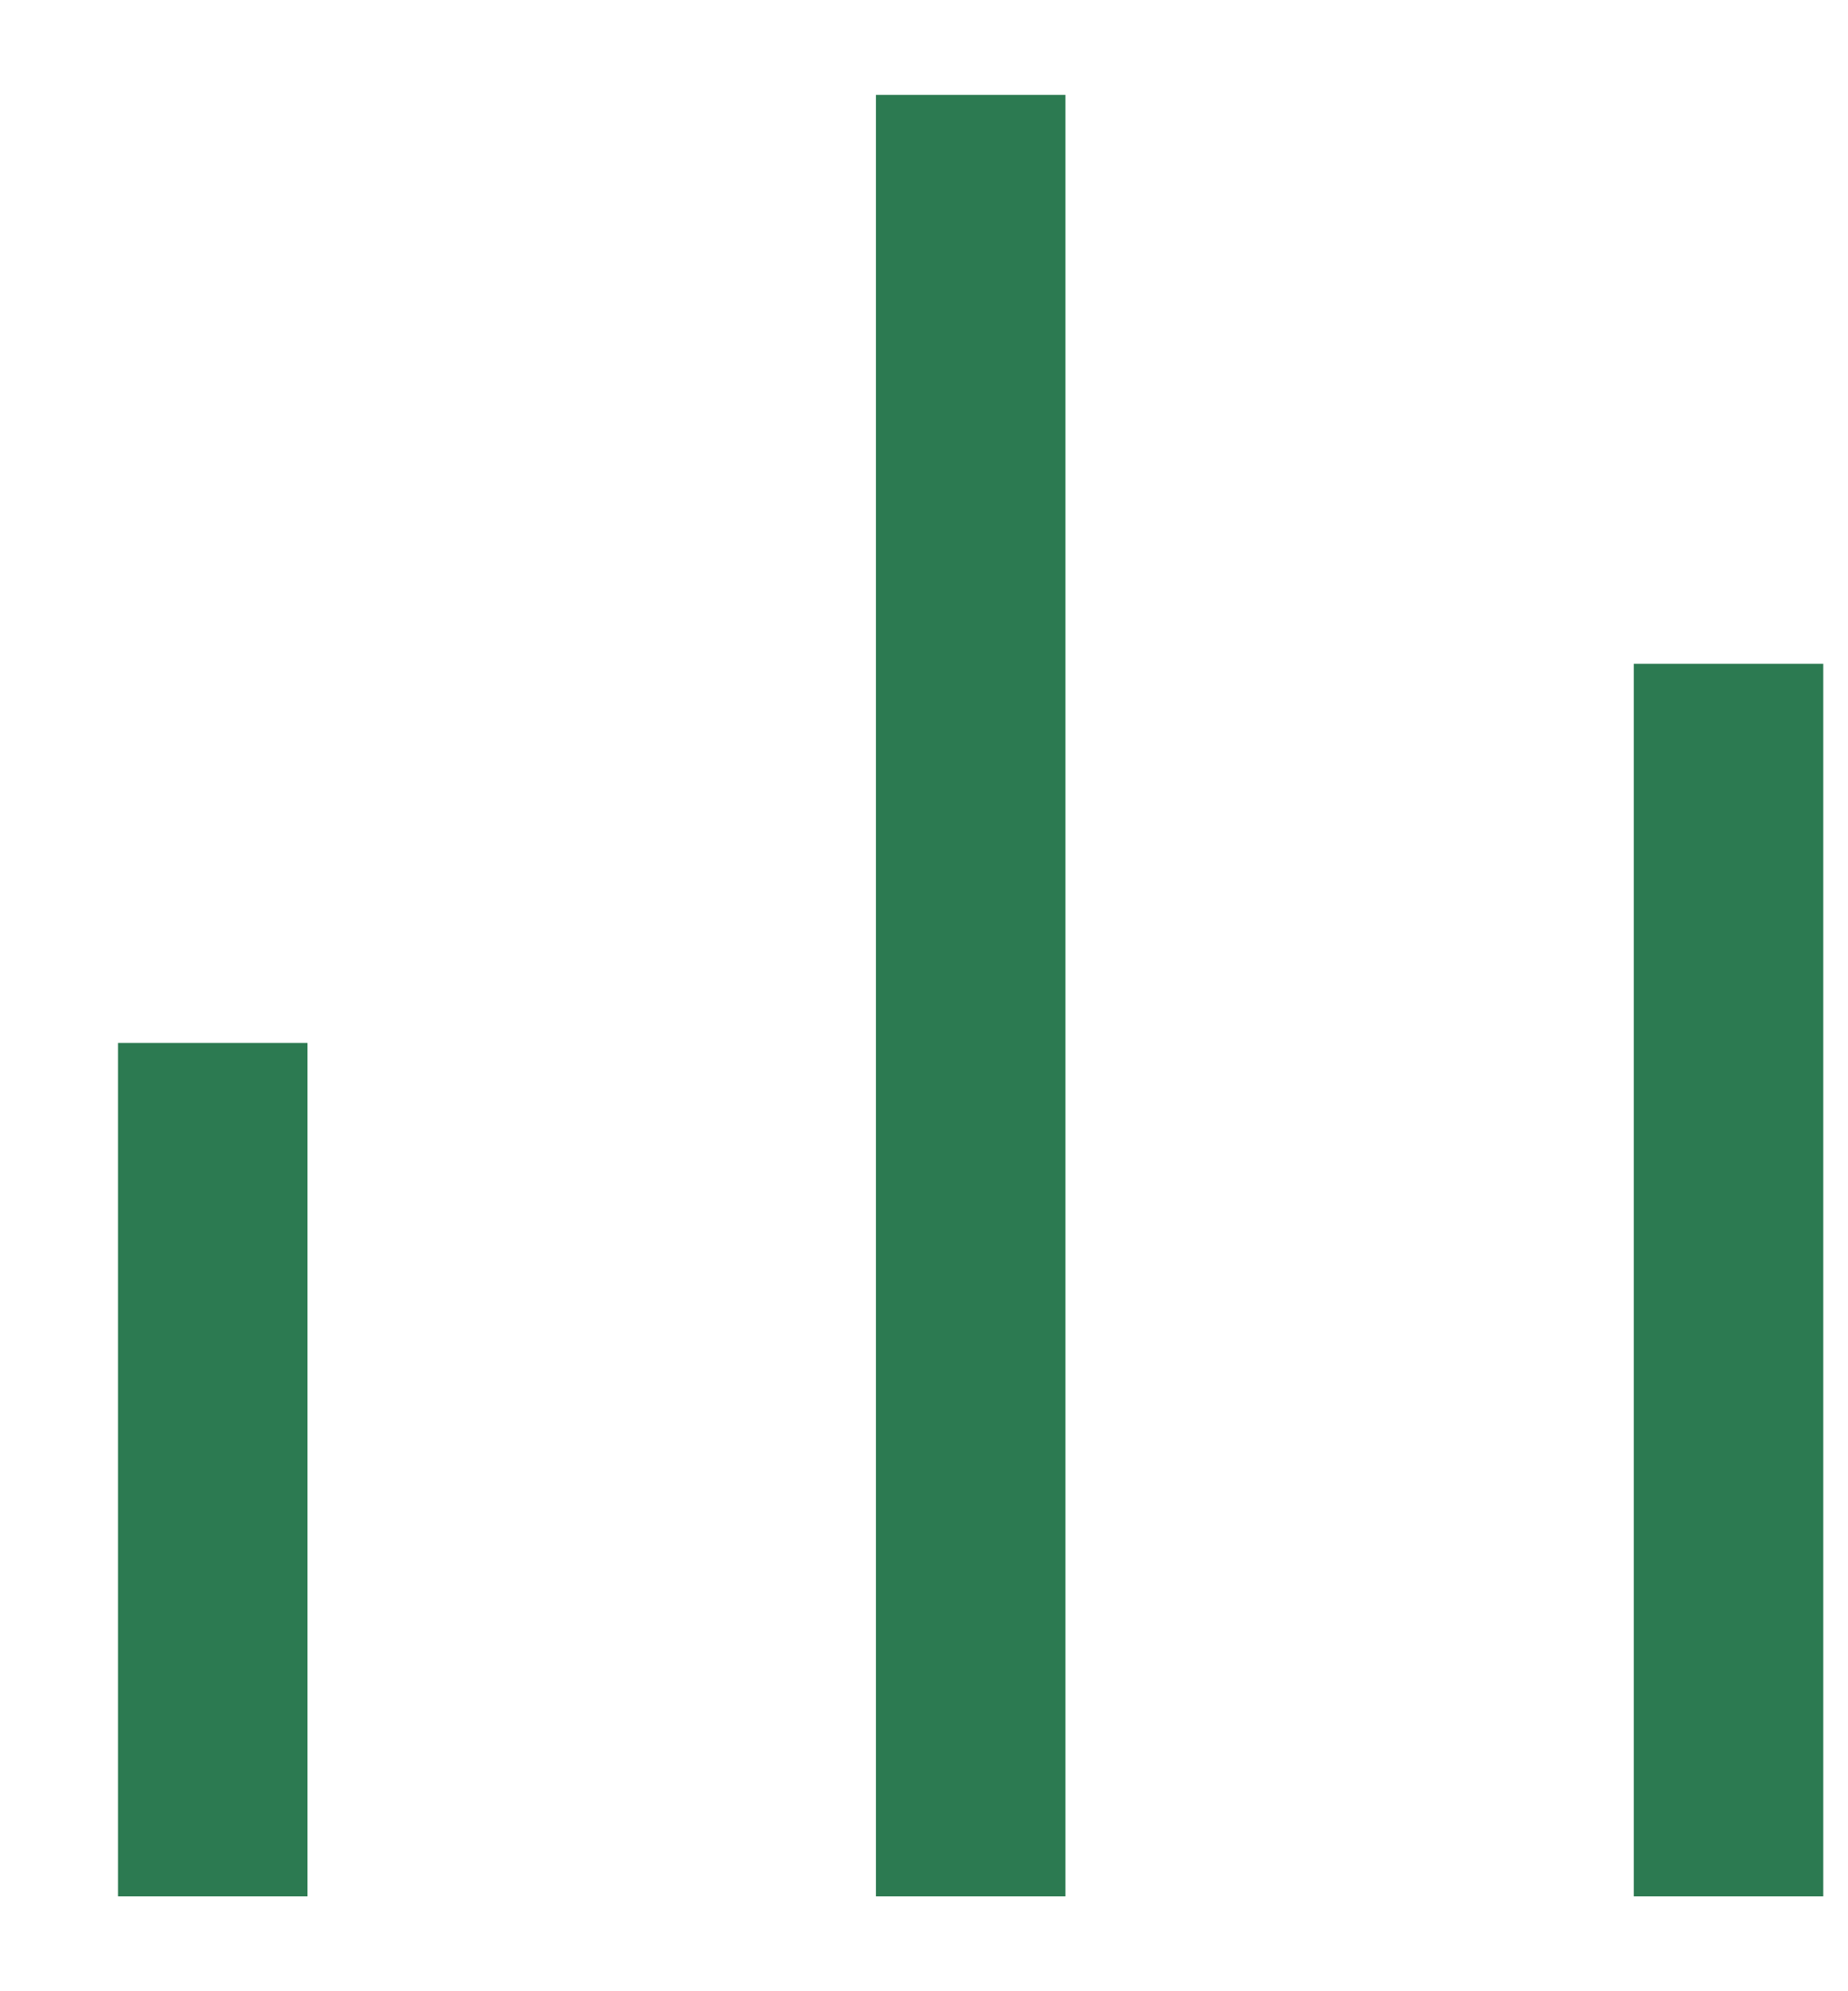 <svg width="13" height="14" viewBox="0 0 13 14" fill="none" xmlns="http://www.w3.org/2000/svg">
<path d="M0.83 7.333H2.163V13.333H0.83V7.333ZM11.493 4.667H12.826V13.333H11.493V4.667ZM6.162 0.667H7.495V13.333H6.162V0.667Z" fill="#2C7A51"/>
</svg>

